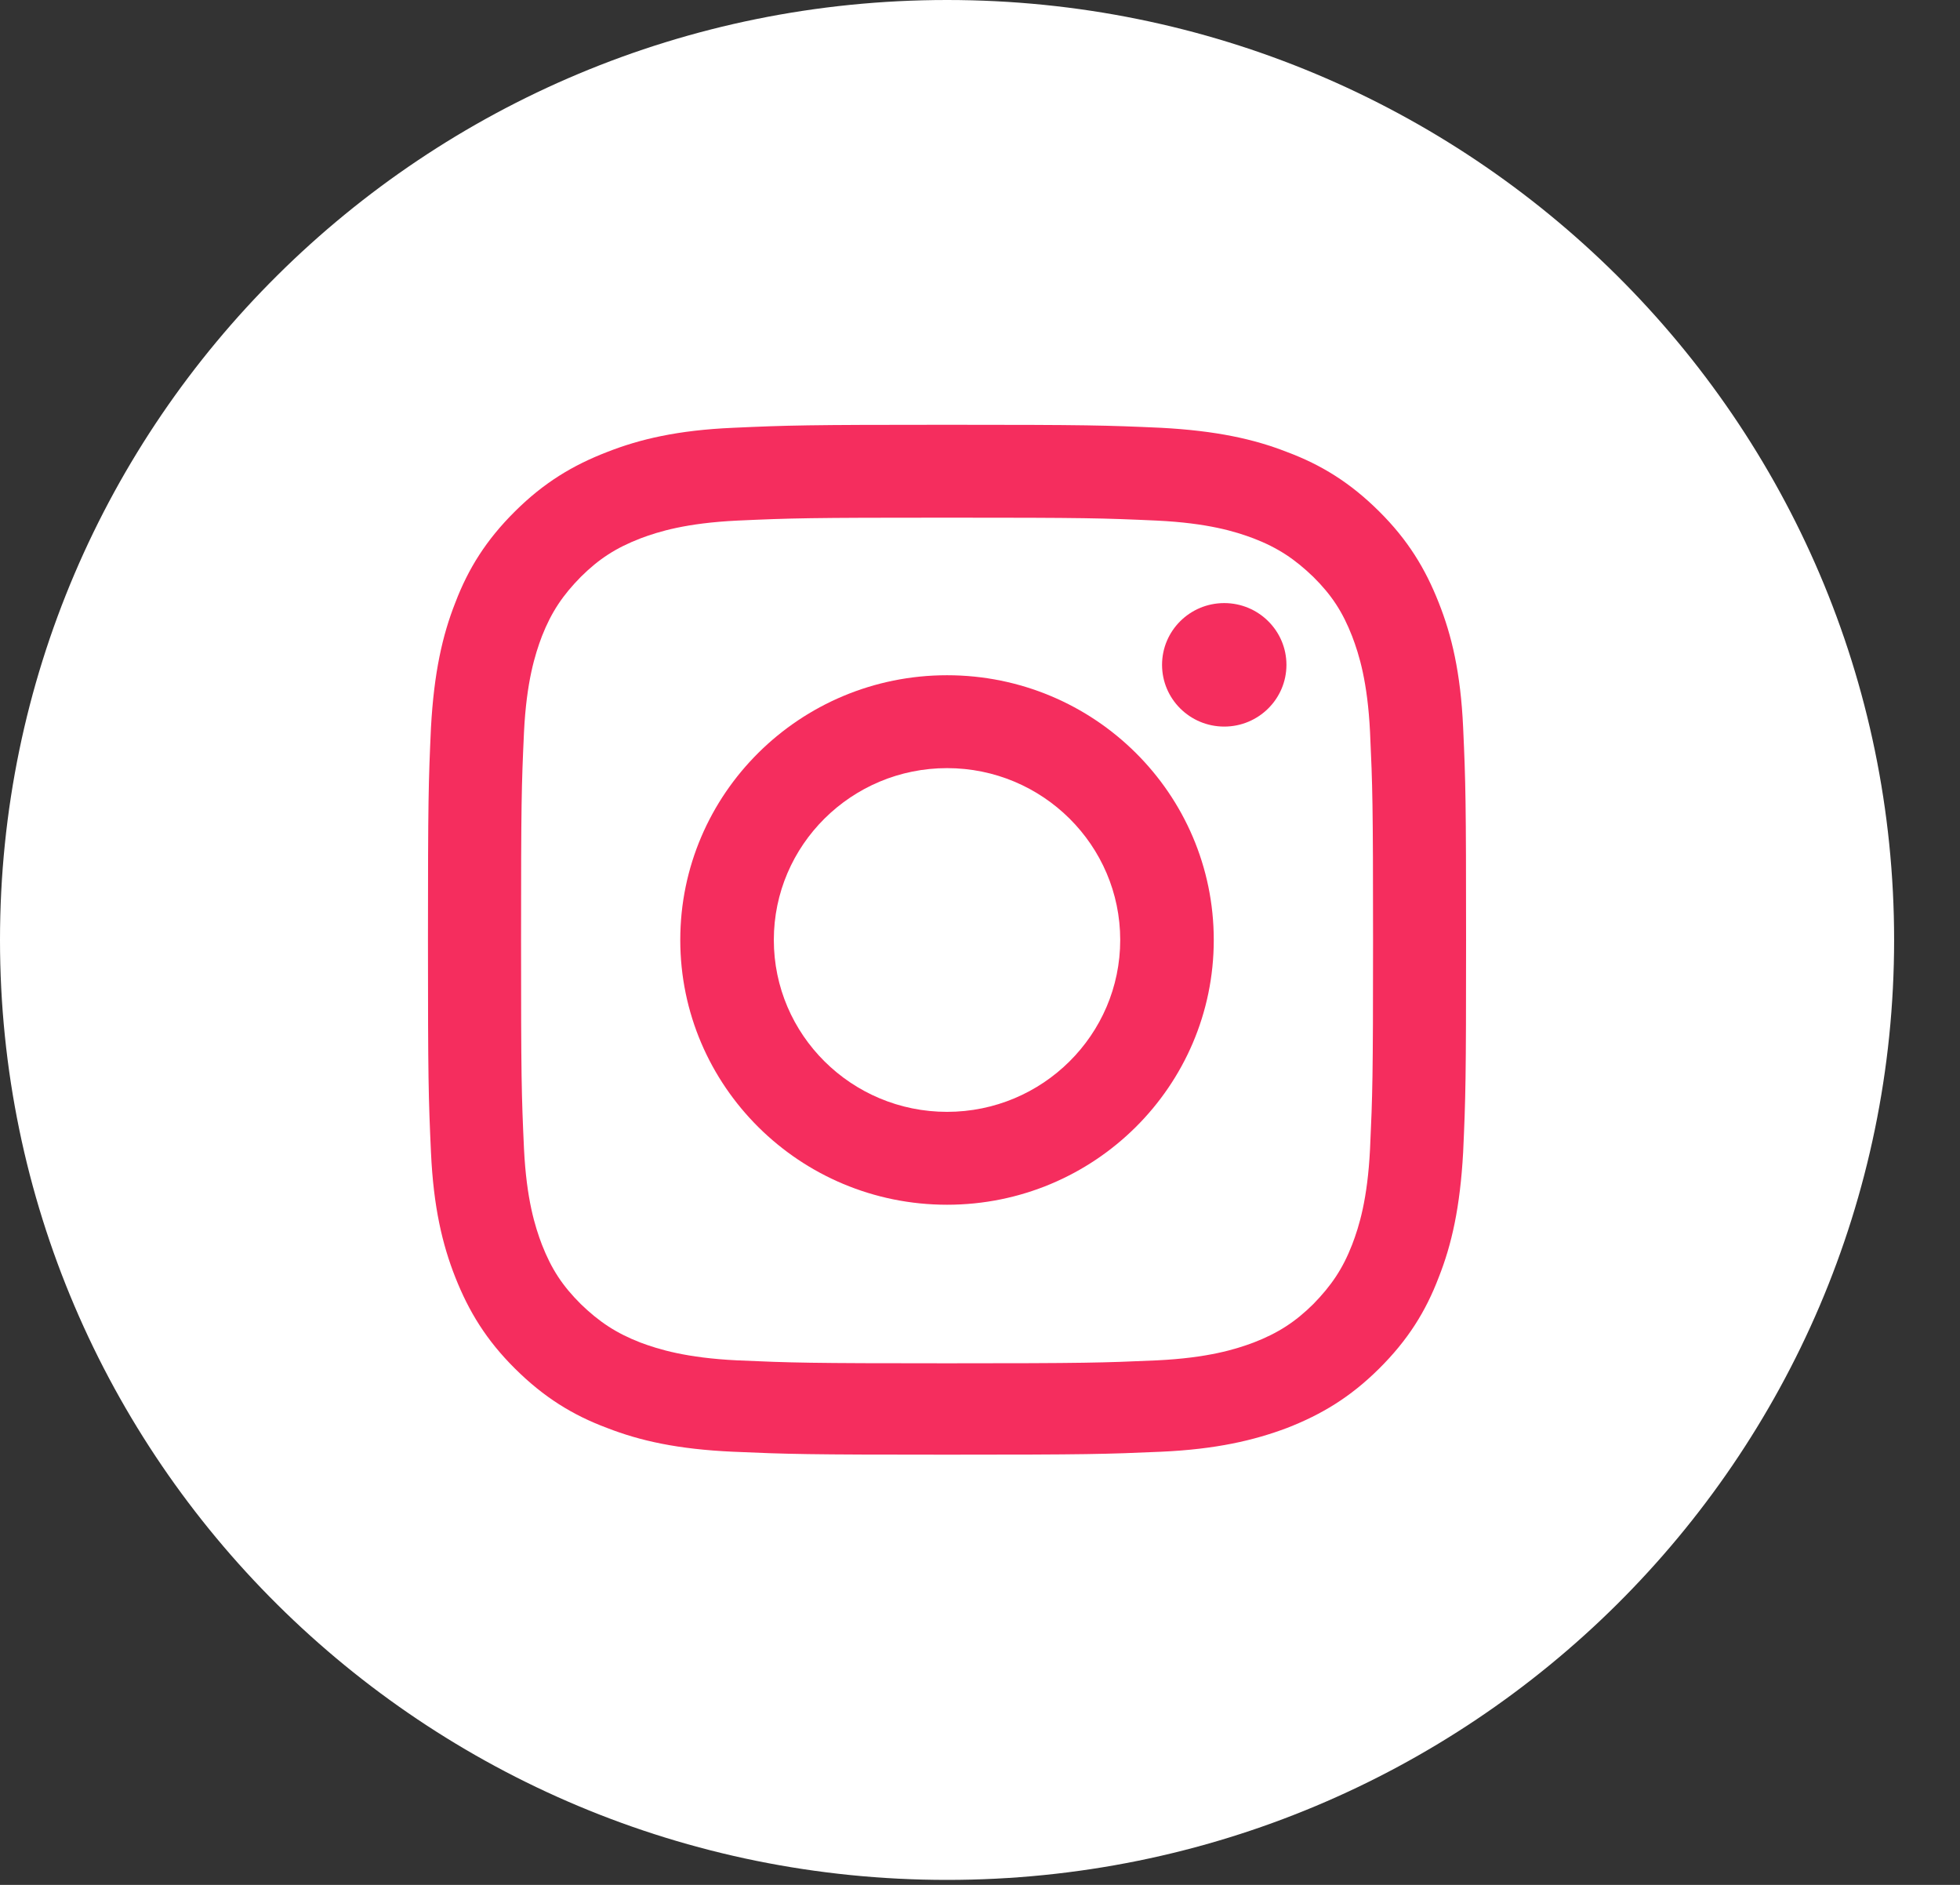 <svg width="26" height="25" viewBox="0 0 26 25" fill="none" xmlns="http://www.w3.org/2000/svg">
<rect x="0" y="0" width="26" height="25" fill="#333333" stroke="none"/>
<path d="M12.563 24.934C5.625 24.934 0 19.353 0 12.467C0 5.582 5.625 0 12.563 0C19.501 0 25.126 5.582 25.126 12.467C25.126 19.353 19.501 24.934 12.563 24.934Z" fill="white"/>
<path d="M12.563 6.866C14.405 6.866 14.623 6.872 15.349 6.905C16.022 6.938 16.385 7.049 16.629 7.141C16.953 7.266 17.177 7.416 17.422 7.652C17.666 7.894 17.811 8.117 17.936 8.438C18.029 8.681 18.141 9.041 18.174 9.709C18.207 10.43 18.214 10.646 18.214 12.474C18.214 14.302 18.207 14.518 18.174 15.239C18.141 15.907 18.029 16.267 17.936 16.509C17.811 16.831 17.659 17.053 17.422 17.296C17.184 17.532 16.953 17.682 16.629 17.807C16.385 17.898 16.022 18.01 15.349 18.043C14.623 18.075 14.405 18.082 12.563 18.082C10.721 18.082 10.503 18.075 9.777 18.043C9.104 18.01 8.74 17.898 8.496 17.807C8.173 17.682 7.948 17.532 7.704 17.296C7.46 17.053 7.315 16.831 7.189 16.509C7.097 16.267 6.984 15.907 6.951 15.239C6.918 14.518 6.912 14.302 6.912 12.474C6.912 10.646 6.918 10.43 6.951 9.709C6.984 9.041 7.097 8.681 7.189 8.438C7.315 8.117 7.466 7.894 7.704 7.652C7.948 7.41 8.173 7.266 8.496 7.141C8.74 7.049 9.104 6.938 9.777 6.905C10.503 6.872 10.727 6.866 12.563 6.866ZM12.563 5.634C10.694 5.634 10.457 5.641 9.724 5.674C8.991 5.706 8.49 5.824 8.054 5.995C7.598 6.171 7.216 6.401 6.833 6.781C6.45 7.161 6.212 7.541 6.04 7.993C5.869 8.425 5.757 8.923 5.717 9.65C5.684 10.377 5.677 10.613 5.677 12.467C5.677 14.321 5.684 14.557 5.717 15.284C5.75 16.012 5.869 16.509 6.04 16.942C6.219 17.394 6.45 17.774 6.833 18.154C7.216 18.534 7.598 18.77 8.054 18.94C8.49 19.11 8.991 19.222 9.724 19.255C10.457 19.287 10.694 19.294 12.563 19.294C14.431 19.294 14.669 19.287 15.402 19.255C16.134 19.222 16.636 19.104 17.072 18.94C17.527 18.763 17.91 18.534 18.293 18.154C18.676 17.774 18.913 17.394 19.085 16.942C19.257 16.509 19.369 16.012 19.409 15.284C19.442 14.557 19.448 14.321 19.448 12.467C19.448 10.613 19.442 10.377 19.409 9.65C19.376 8.923 19.257 8.425 19.085 7.993C18.907 7.541 18.676 7.161 18.293 6.781C17.91 6.401 17.527 6.165 17.072 5.995C16.636 5.824 16.134 5.713 15.402 5.674C14.669 5.641 14.431 5.634 12.563 5.634Z" fill="#F52D5E"/>
<path d="M12.563 8.956C10.609 8.956 9.024 10.528 9.024 12.467C9.024 14.406 10.609 15.979 12.563 15.979C14.517 15.979 16.101 14.406 16.101 12.467C16.101 10.528 14.517 8.956 12.563 8.956ZM12.563 14.747C11.295 14.747 10.265 13.725 10.265 12.467C10.265 11.21 11.295 10.188 12.563 10.188C13.83 10.188 14.86 11.21 14.86 12.467C14.86 13.725 13.83 14.747 12.563 14.747Z" fill="#F52D5E"/>
<path d="M17.065 8.818C17.065 9.27 16.695 9.637 16.24 9.637C15.784 9.637 15.415 9.27 15.415 8.818C15.415 8.366 15.784 7.999 16.24 7.999C16.695 7.999 17.065 8.366 17.065 8.818Z" fill="#F52D5E"/>
</svg>
